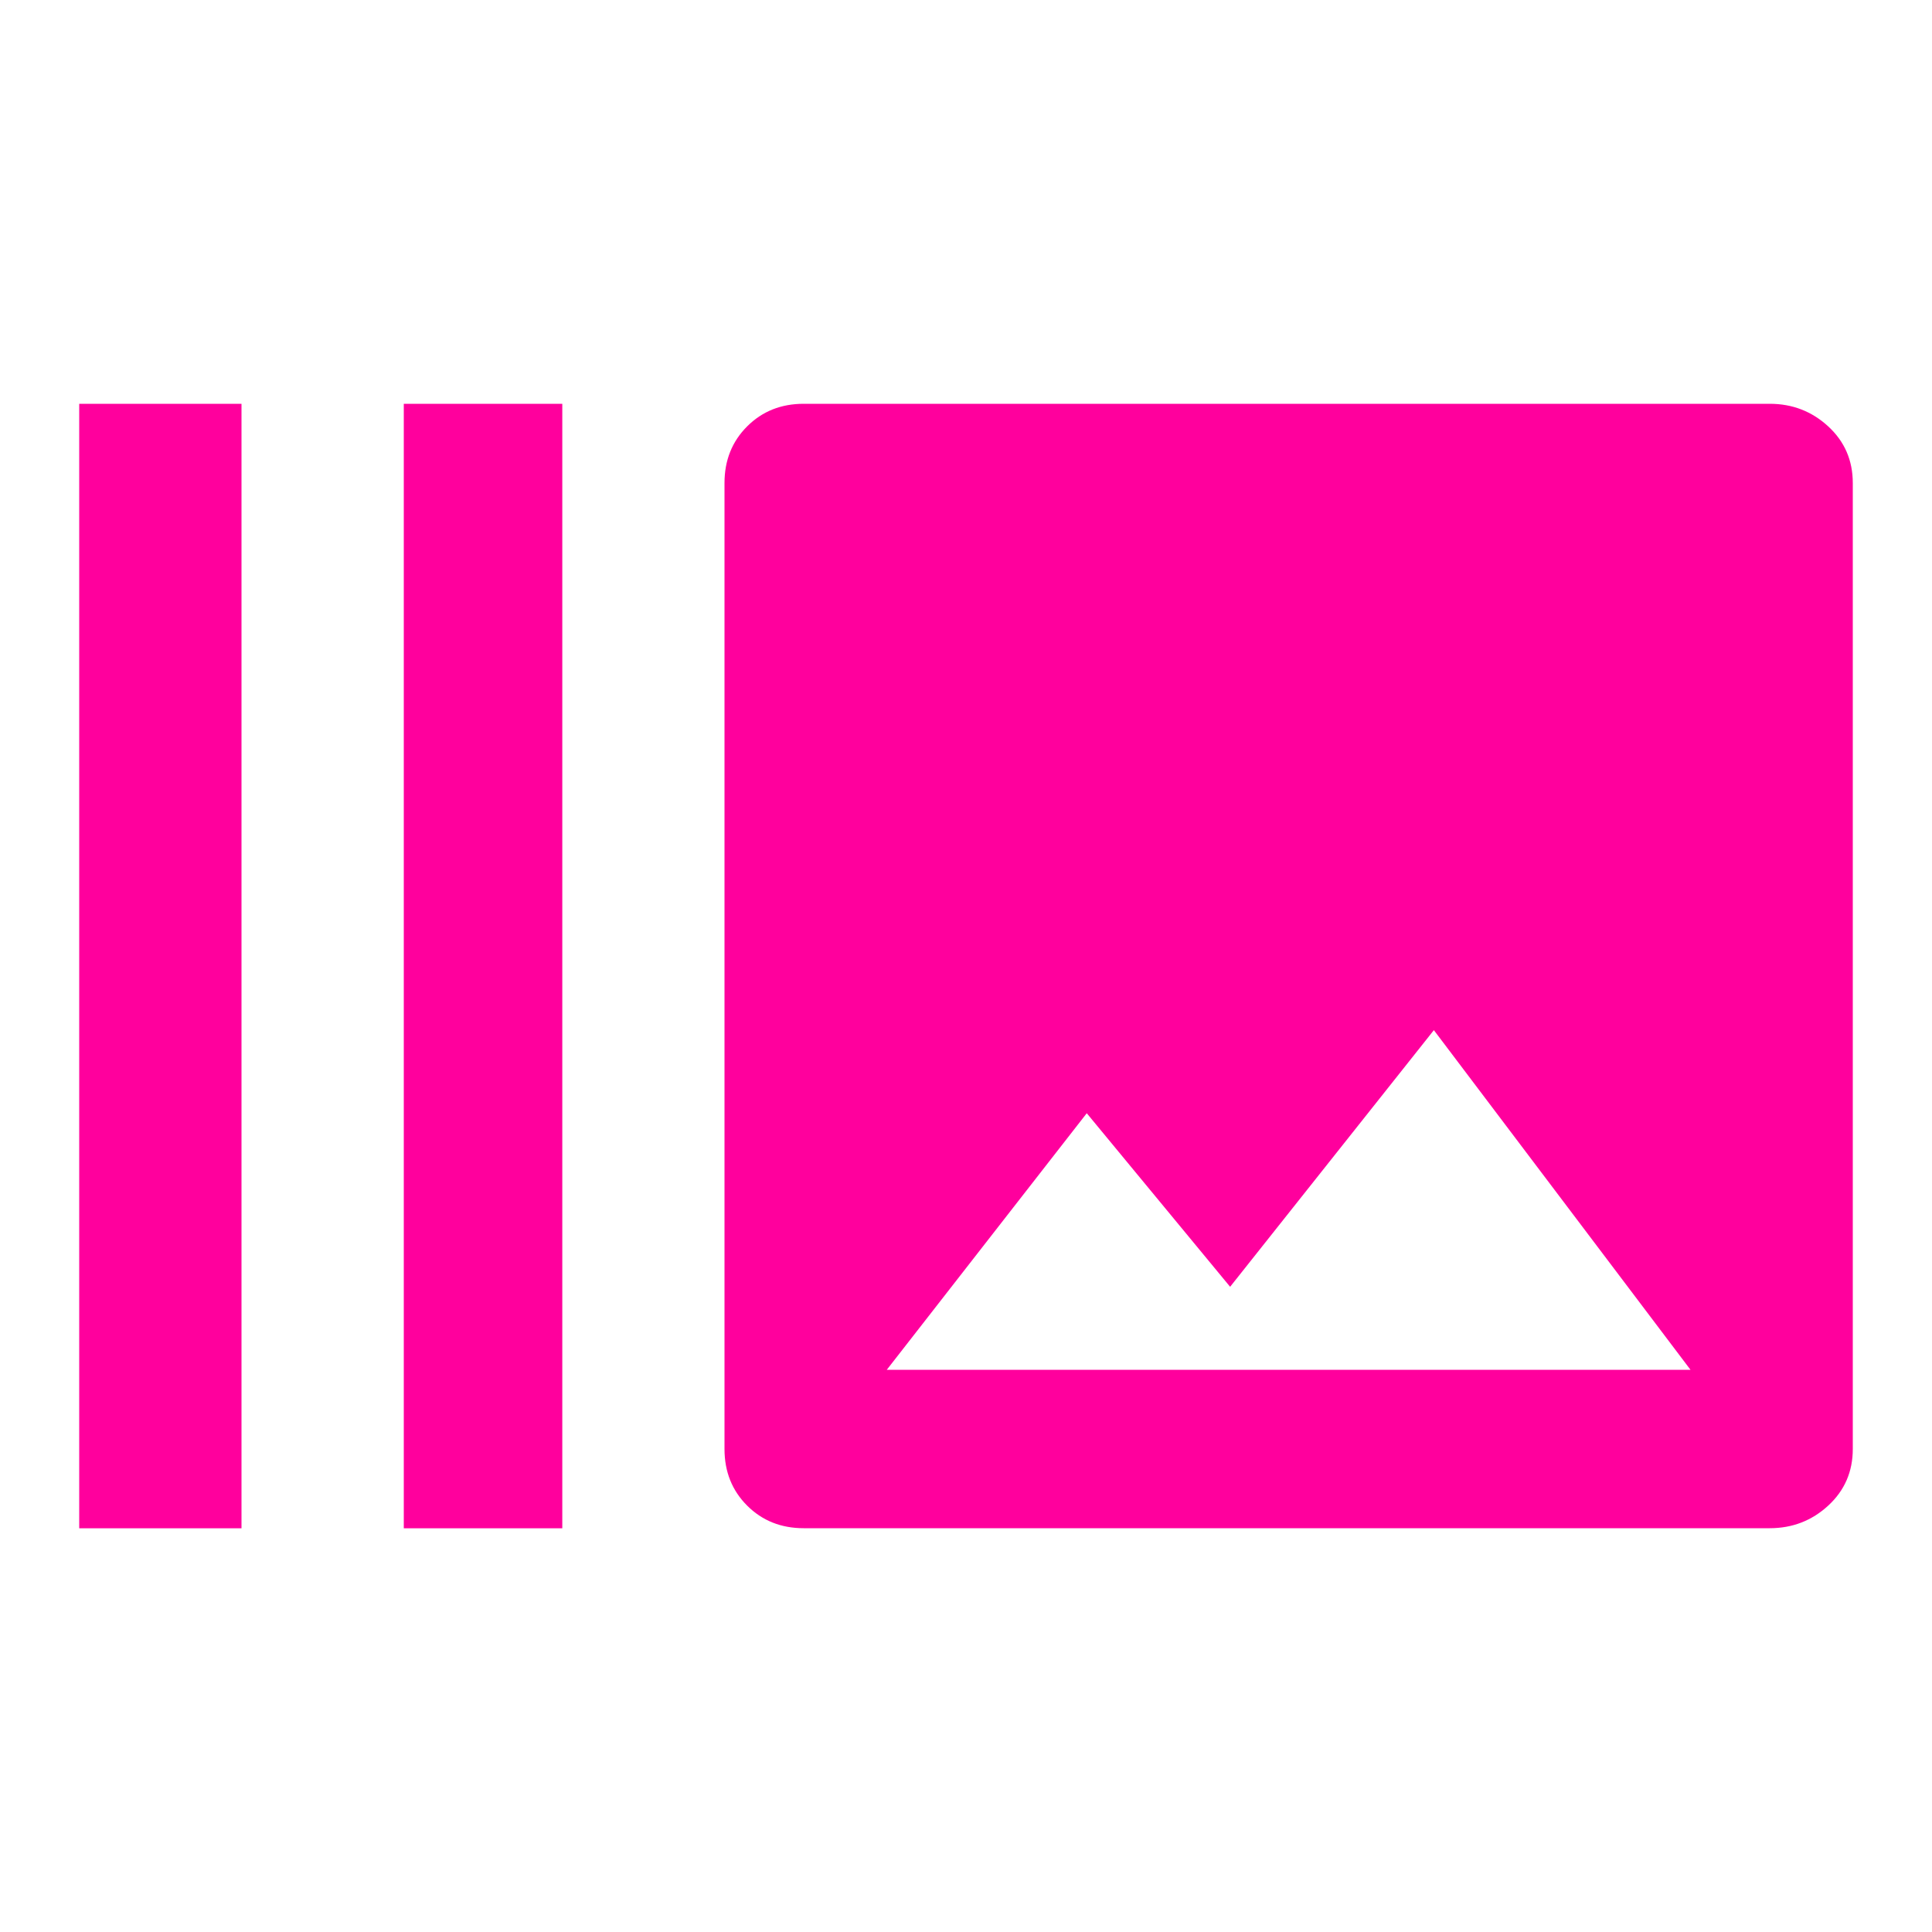 <!-- Generated by IcoMoon.io -->
<svg version="1.1" xmlns="http://www.w3.org/2000/svg" width="24" height="24" viewBox="0 0 24 24">
<title>burst_mode</title>
<path fill="#ff009d" d="M11.016 17.016h9.984l-3.188-4.219-2.531 3.188-1.781-2.156zM21.984 5.016q0.422 0 0.727 0.281t0.305 0.703v12q0 0.422-0.305 0.703t-0.727 0.281h-12q-0.422 0-0.703-0.281t-0.281-0.703v-12q0-0.422 0.281-0.703t0.703-0.281h12zM5.016 5.016h1.969v13.969h-1.969v-13.969zM0.984 5.016h2.016v13.969h-2.016v-13.969z"></path>
</svg>
